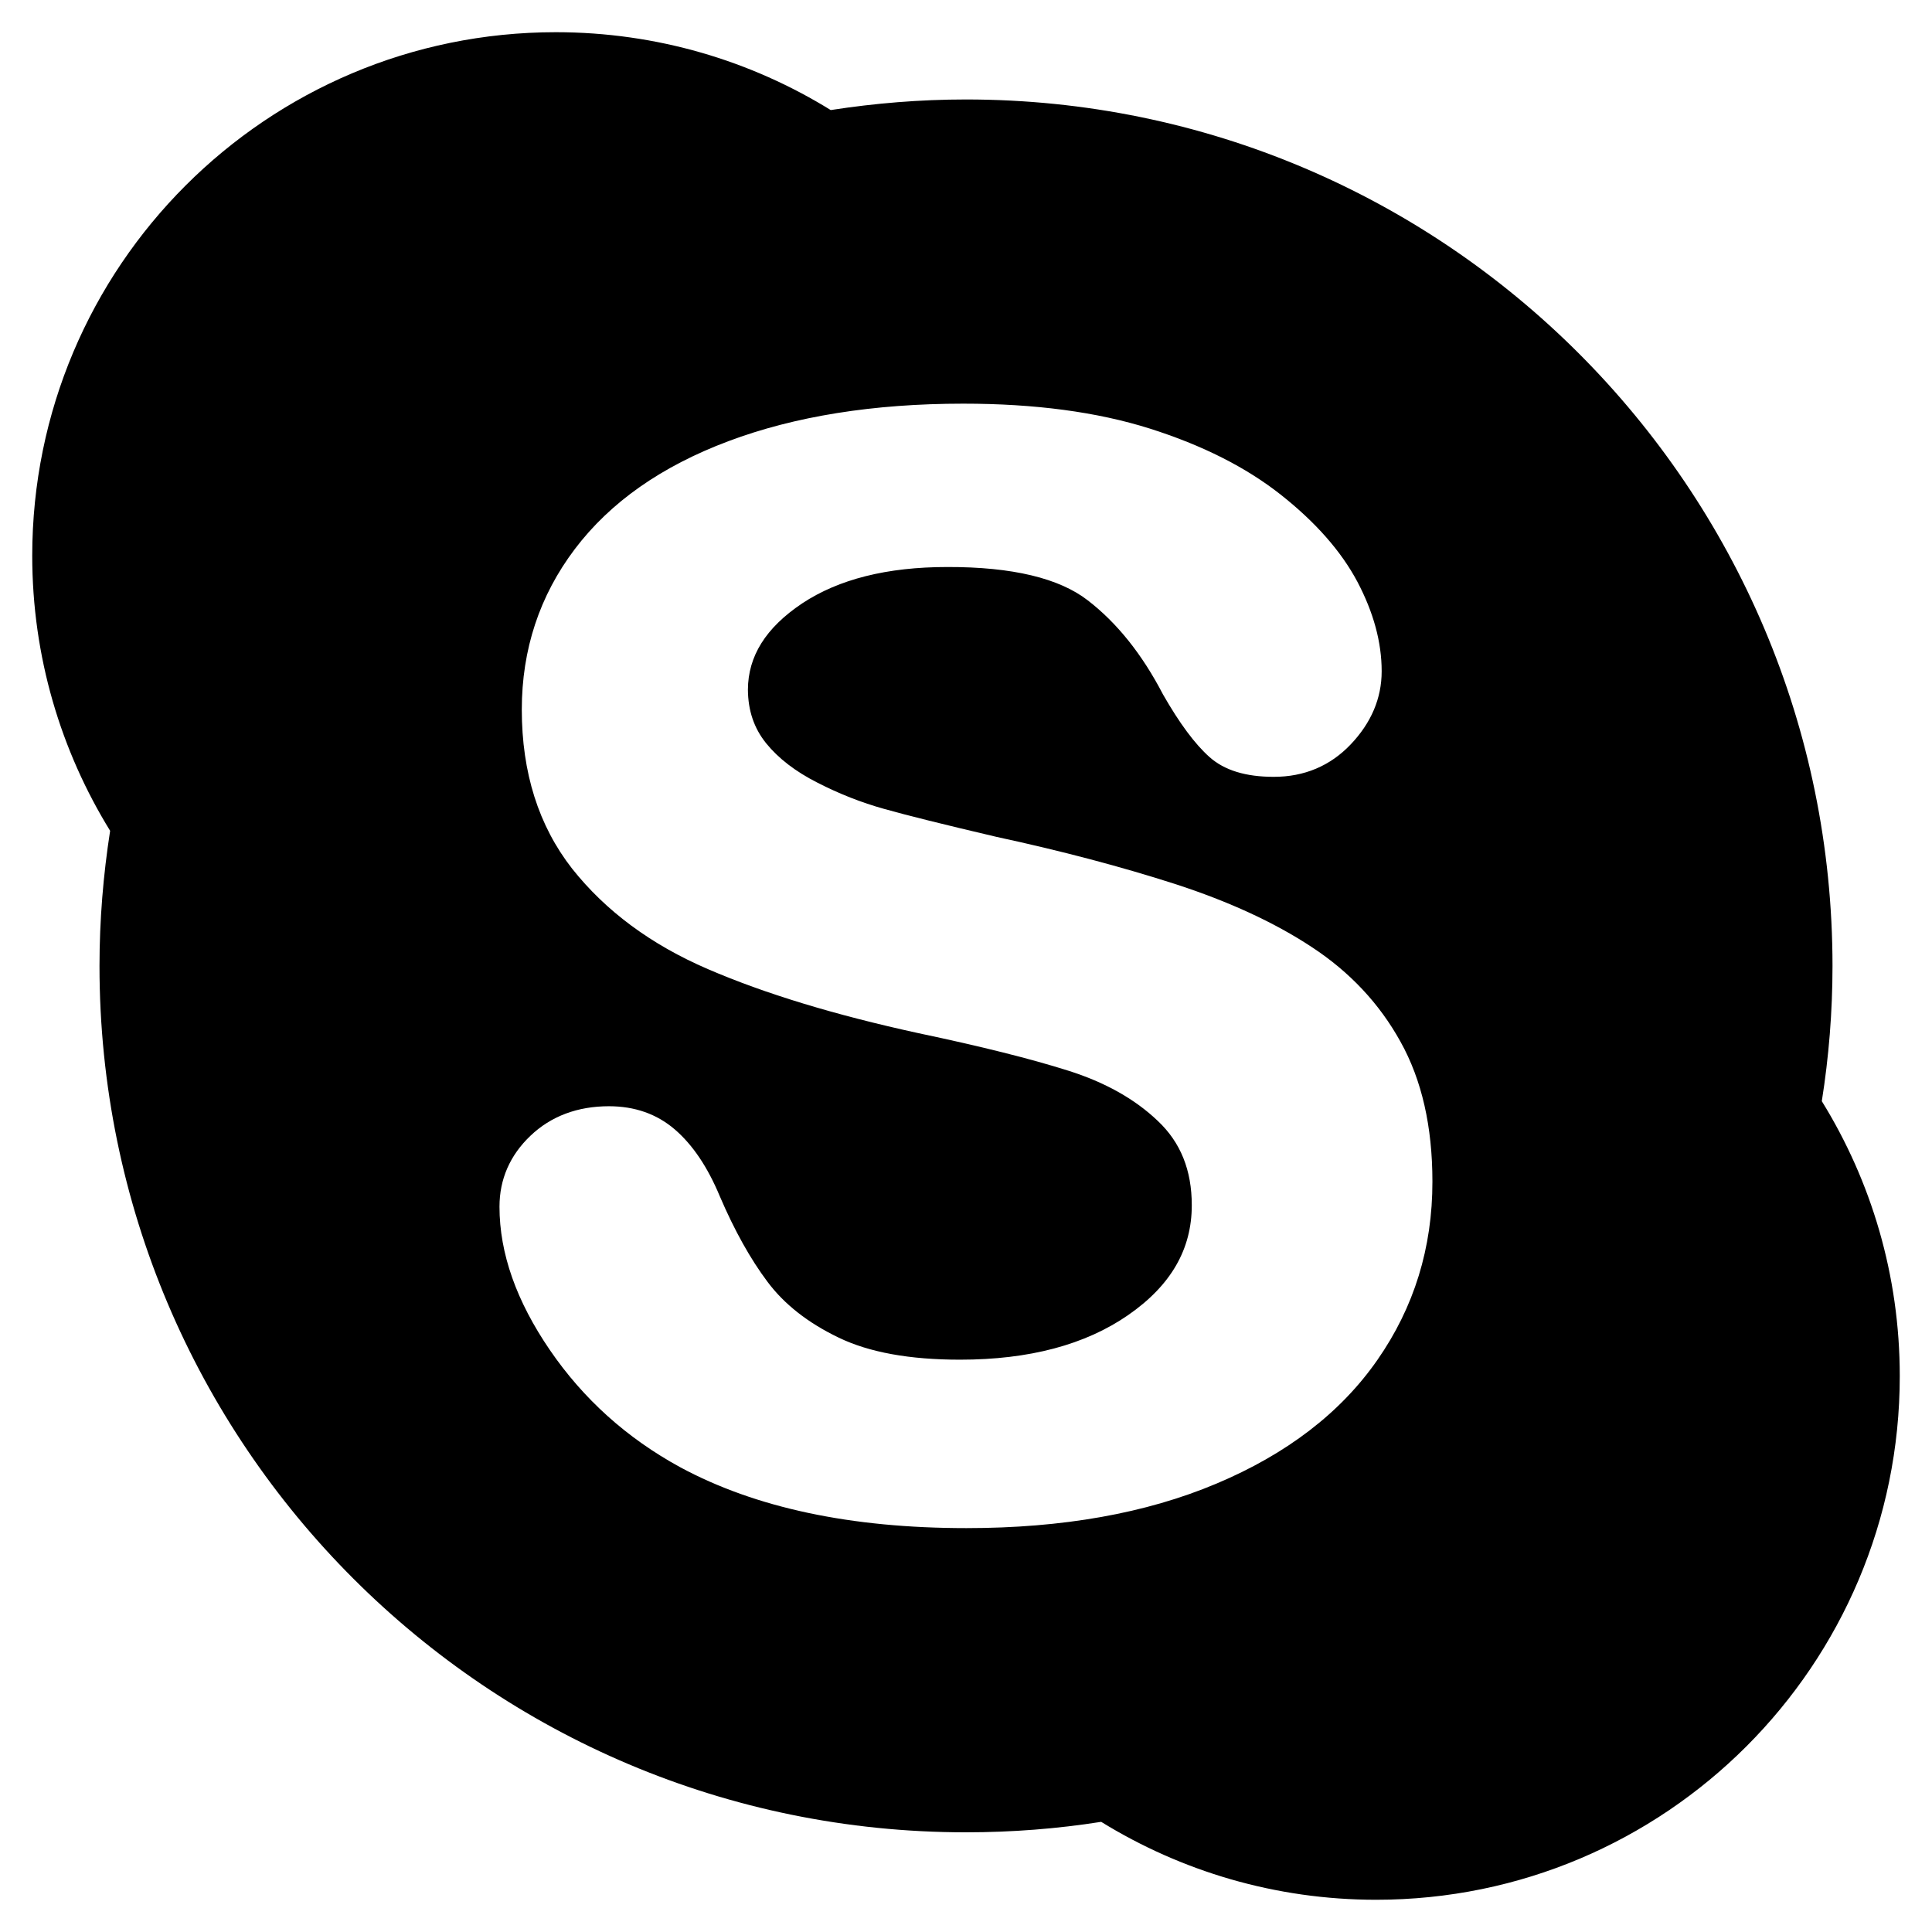 <svg version="1.1" id="Layer_1" xmlns="http://www.w3.org/2000/svg" xmlns:xlink="http://www.w3.org/1999/xlink" x="0px" y="0px"
	 width="400px" height="400px" viewBox="0 0 60 60" style="enable-background:new 0 0 60 60;" xml:space="preserve">
<path d="M56.578,34.198c0.217-1.368,0.332-2.77,0.332-4.199c0-14.862-12.051-26.91-26.912-26.91
		c-1.427,0-2.831,0.117-4.199,0.329C23.321,1.887,20.396,1,17.261,1C8.281,1,1.001,8.278,1.001,17.259
		c0,3.135,0.889,6.058,2.419,8.542c-0.213,1.371-0.33,2.766-0.33,4.198c0,14.862,12.051,26.905,26.908,26.905
		c1.428,0,2.833-0.11,4.2-0.325c2.482,1.53,5.406,2.42,8.539,2.42c8.981,0,16.262-7.282,16.262-16.263
		C58.999,39.602,58.112,36.679,56.578,34.198z M42.775,42.236c-1.141,1.639-2.812,2.919-4.999,3.84
		c-2.187,0.922-4.776,1.381-7.762,1.381c-3.585,0-6.548-0.627-8.89-1.891c-1.66-0.906-3.009-2.123-4.046-3.638
		c-1.039-1.518-1.566-3.002-1.566-4.452c0-0.854,0.325-1.598,0.962-2.204c0.638-0.609,1.465-0.917,2.438-0.917
		c0.8,0,1.486,0.241,2.042,0.718c0.555,0.477,1.022,1.168,1.402,2.082c0.454,1.059,0.948,1.944,1.477,2.649
		c0.521,0.699,1.259,1.279,2.213,1.737c0.946,0.457,2.199,0.685,3.771,0.685c2.149,0,3.887-0.464,5.216-1.383
		c1.337-0.925,1.979-2.052,1.979-3.413c0-1.086-0.344-1.949-1.056-2.62c-0.713-0.68-1.641-1.201-2.788-1.562
		c-1.151-0.364-2.7-0.753-4.64-1.161c-2.604-0.568-4.78-1.23-6.542-1.99c-1.769-0.761-3.173-1.803-4.218-3.12
		c-1.04-1.33-1.563-2.981-1.563-4.939c0-1.867,0.55-3.536,1.648-4.988c1.102-1.456,2.693-2.57,4.769-3.349
		c2.066-0.775,4.504-1.165,7.293-1.165c2.229,0,4.158,0.258,5.791,0.773c1.631,0.517,2.985,1.198,4.072,2.056
		c1.081,0.854,1.873,1.755,2.377,2.702c0.5,0.949,0.754,1.875,0.754,2.779c0,0.841-0.325,1.603-0.962,2.272
		c-0.634,0.668-1.446,1.01-2.394,1.007c-0.856,0-1.525-0.198-1.993-0.616c-0.451-0.402-0.929-1.045-1.442-1.943
		c-0.65-1.251-1.431-2.225-2.337-2.922c-0.881-0.684-2.336-1.041-4.363-1.035c-1.873,0-3.373,0.38-4.505,1.129
		c-1.139,0.762-1.681,1.646-1.686,2.68c0.005,0.648,0.188,1.194,0.564,1.662c0.38,0.47,0.91,0.879,1.593,1.225
		c0.681,0.35,1.371,0.62,2.07,0.815c0.705,0.199,1.869,0.489,3.495,0.87c2.037,0.439,3.886,0.93,5.55,1.465
		c1.655,0.538,3.071,1.186,4.241,1.958c1.176,0.771,2.098,1.752,2.753,2.937c0.663,1.188,0.992,2.637,0.992,4.344
		C44.487,38.753,43.915,40.6,42.775,42.236z"/>
</svg>